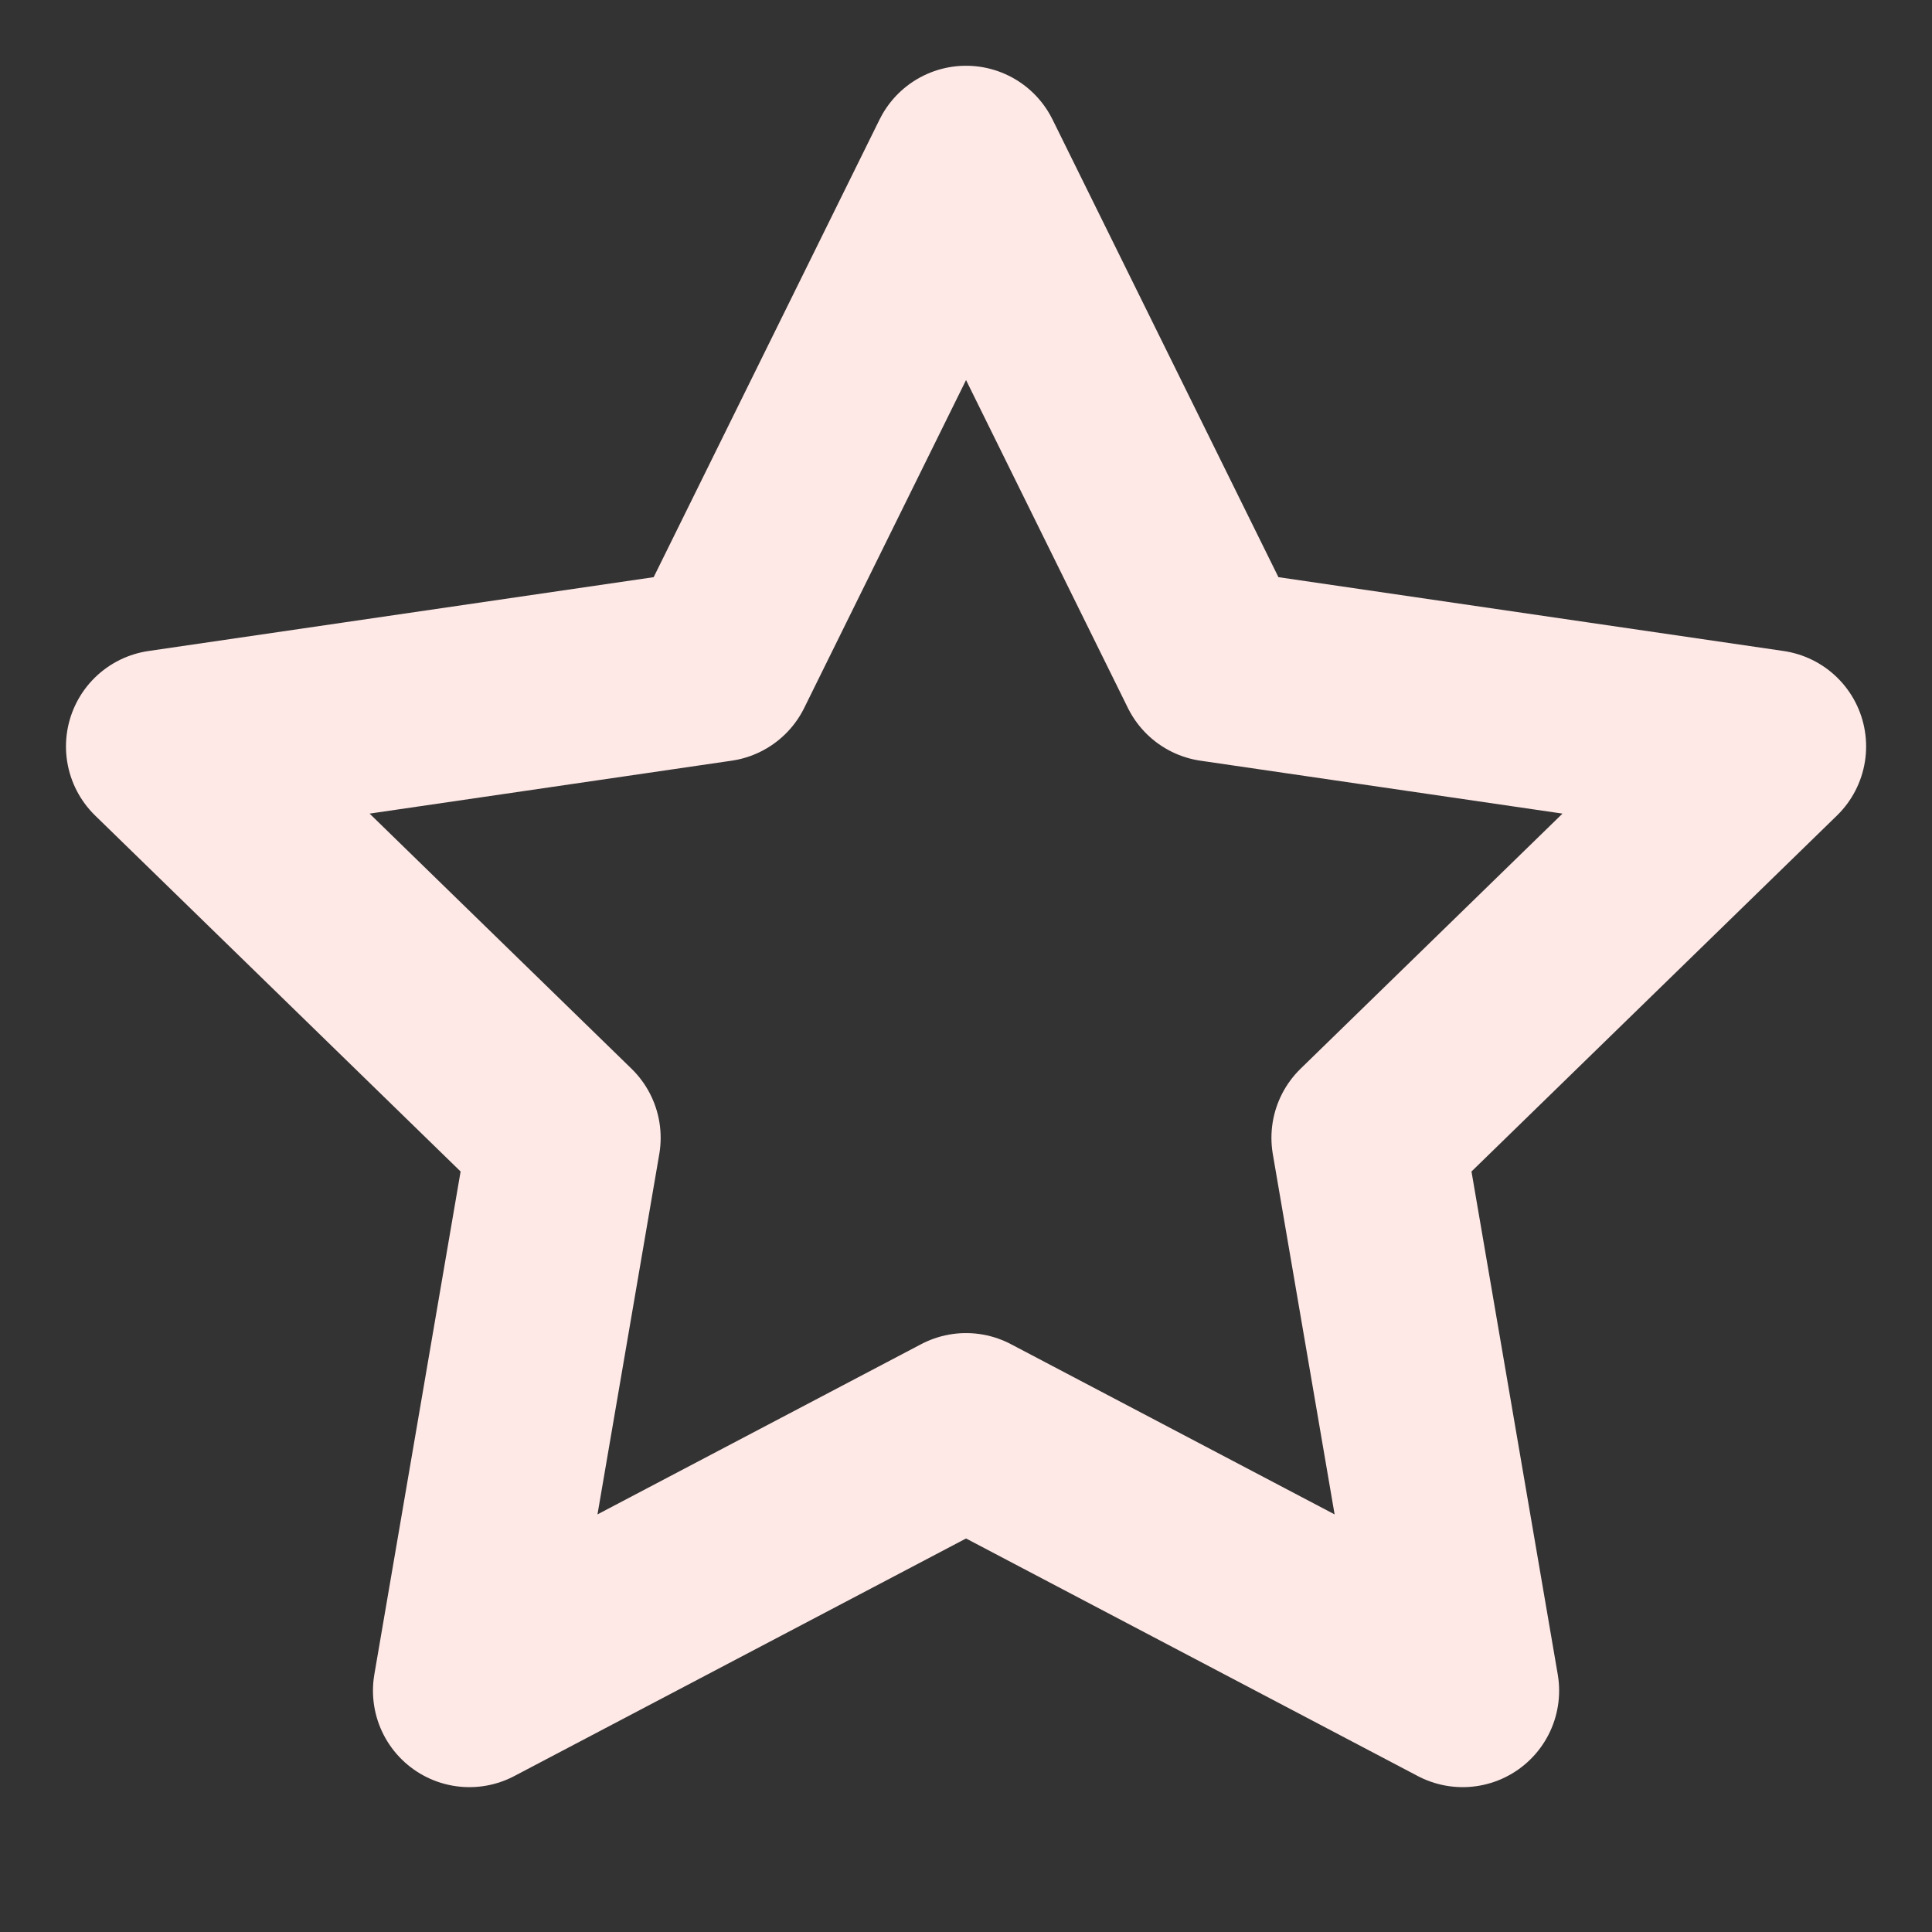 <svg width="1001" height="1001" viewBox="0 0 1001 1001" fill="none" xmlns="http://www.w3.org/2000/svg">
<rect x="0" y="0" width="1001" height="1001" fill="#333333" stroke="none"/>
<path d="M500.523 84.032L629.184 344.684L916.9 386.738L708.712 589.513L757.844 875.981L500.523 740.658L243.202 875.981L292.335 589.513L84.147 386.738L371.863 344.684L500.523 84.032Z" stroke="#FEE9E7" stroke-width="99.93" stroke-linecap="round" stroke-linejoin="round"/>
</svg>
